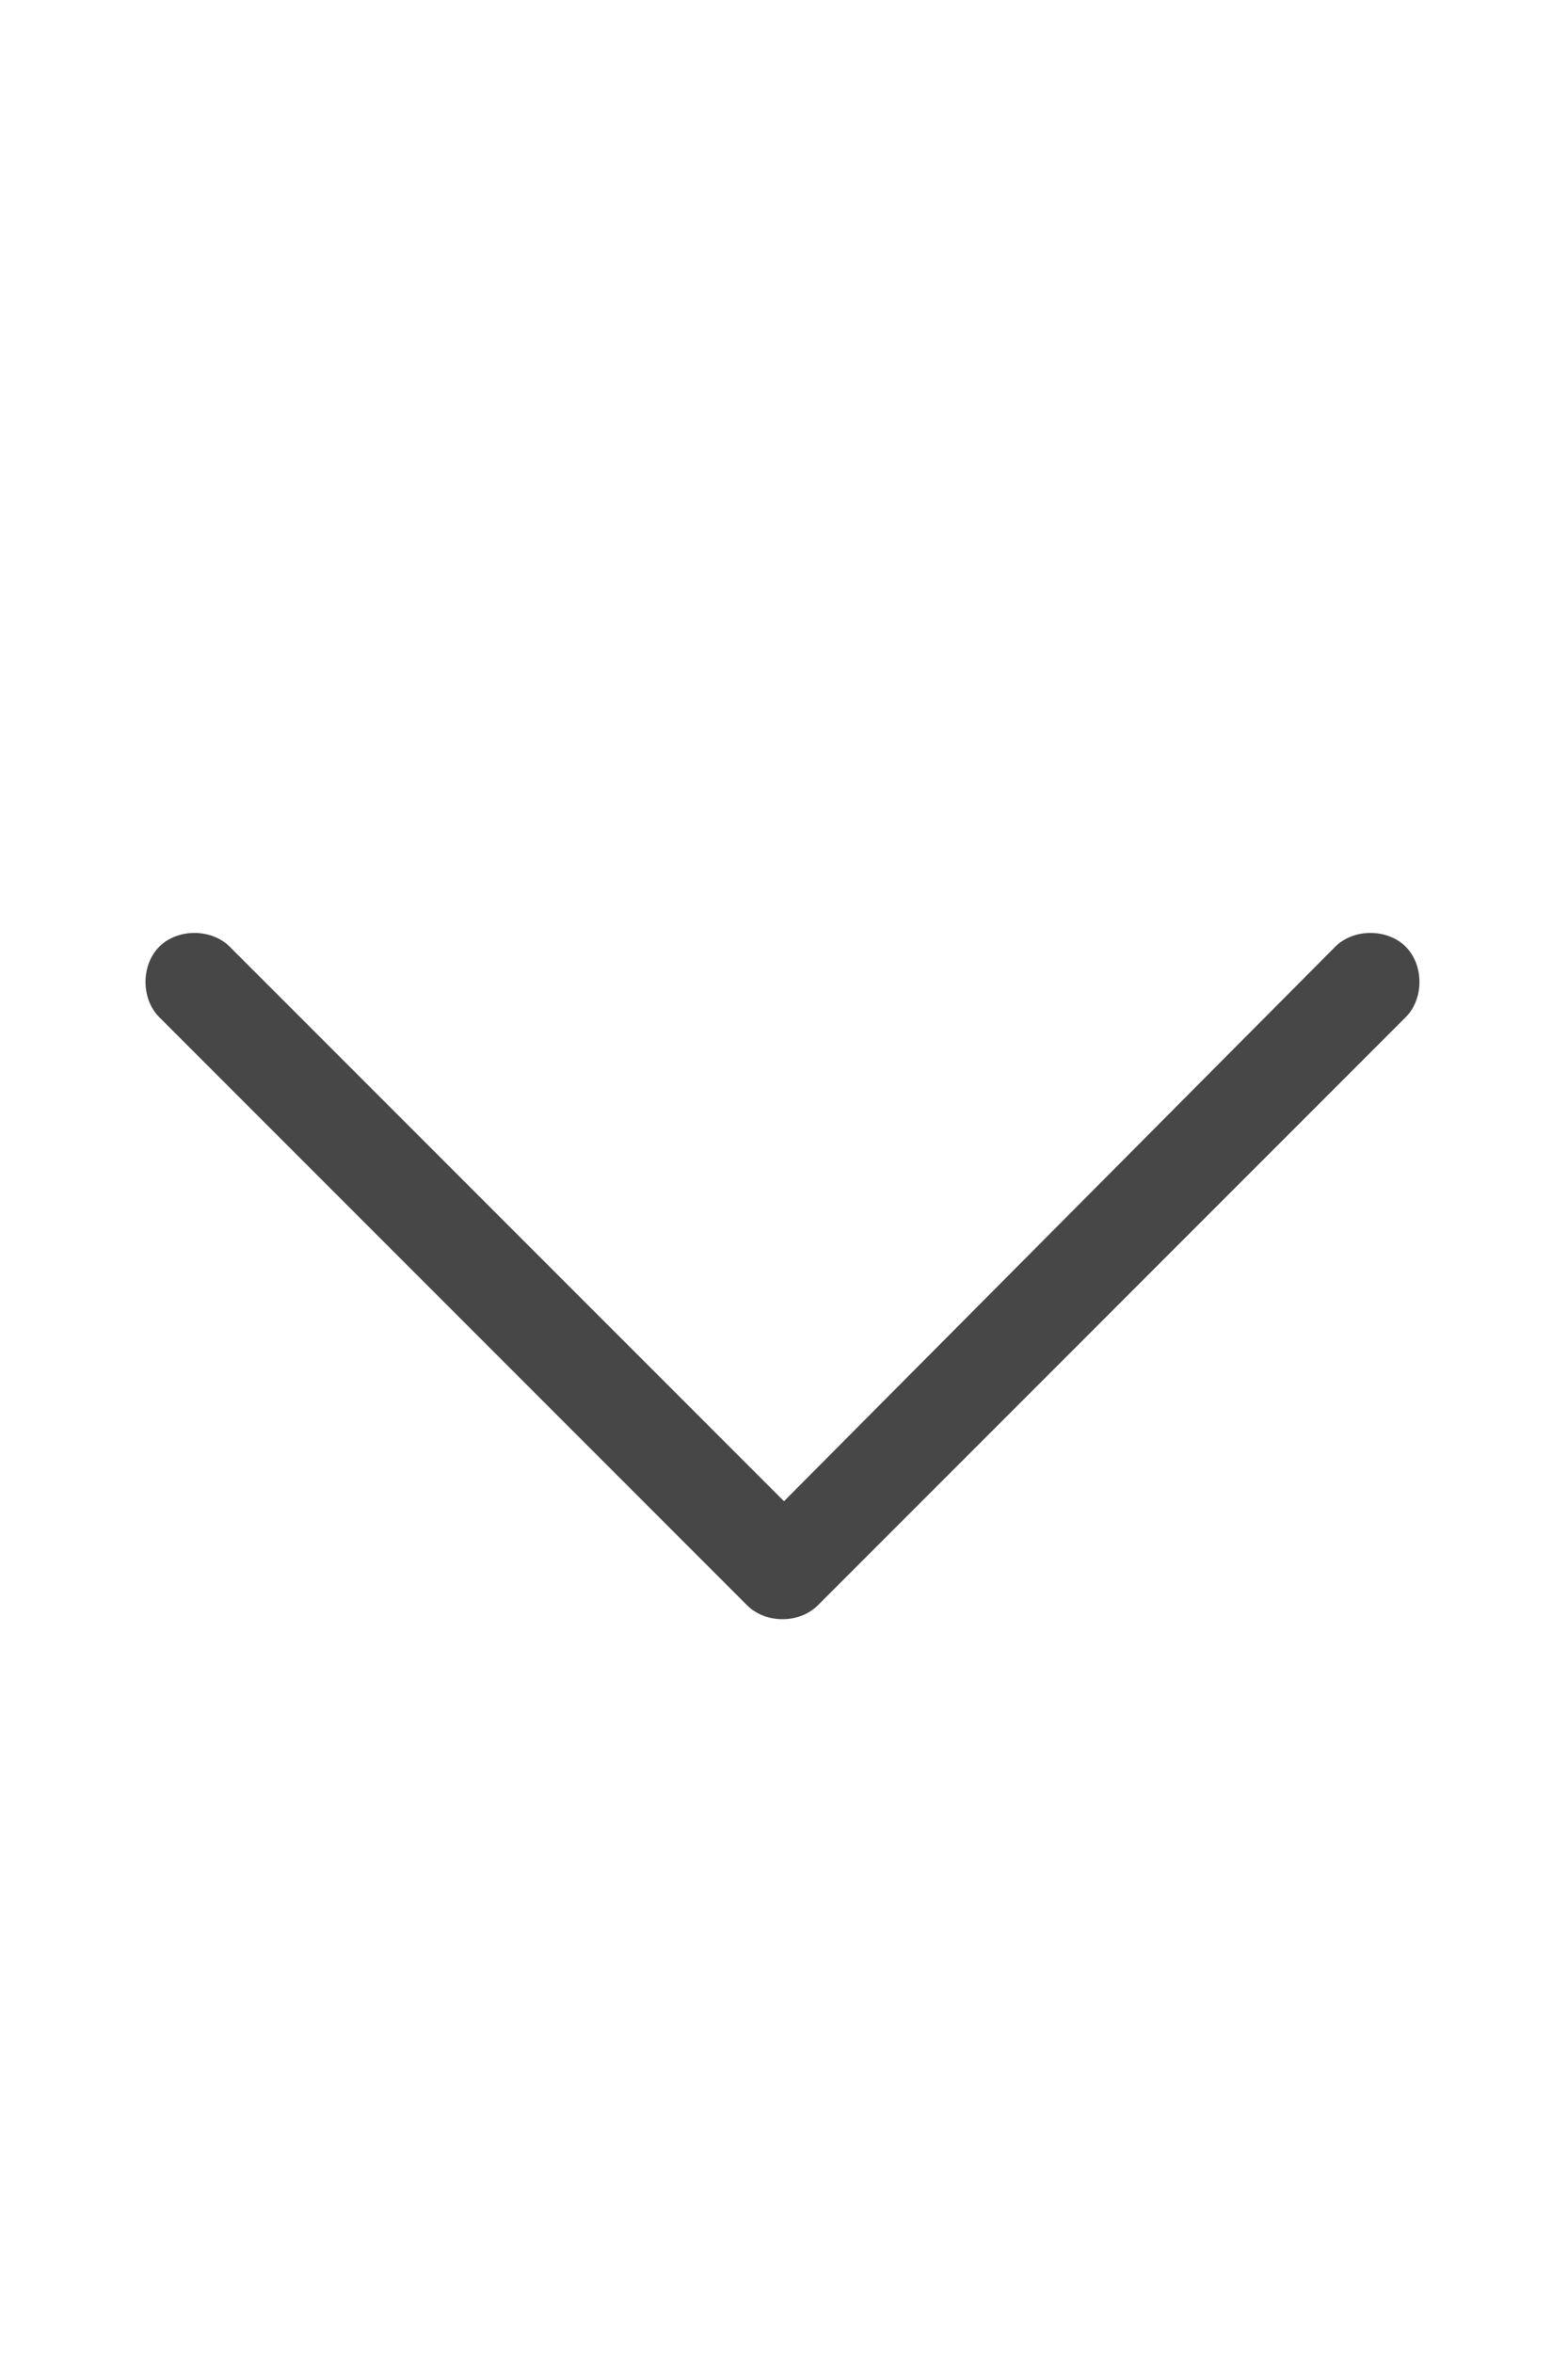 <svg width="16" height="24" viewBox="0 0 16 24" fill="none" xmlns="http://www.w3.org/2000/svg">
<g id="label-paired / md / chevron-down-md / regular" clip-path="url(#clip0_2556_14924)">
<path id="icon" d="M8.344 16.375C8.156 16.562 7.812 16.562 7.625 16.375L1.625 10.375C1.438 10.188 1.438 9.844 1.625 9.656C1.812 9.469 2.156 9.469 2.344 9.656L8 15.312L13.625 9.656C13.812 9.469 14.156 9.469 14.344 9.656C14.531 9.844 14.531 10.188 14.344 10.375L8.344 16.375Z" fill="black" fill-opacity="0.72"/>
</g>
<defs>
<clipPath id="clip0_2556_14924">
<rect width="16" height="24" fill="white"/>
</clipPath>
</defs>
</svg>
